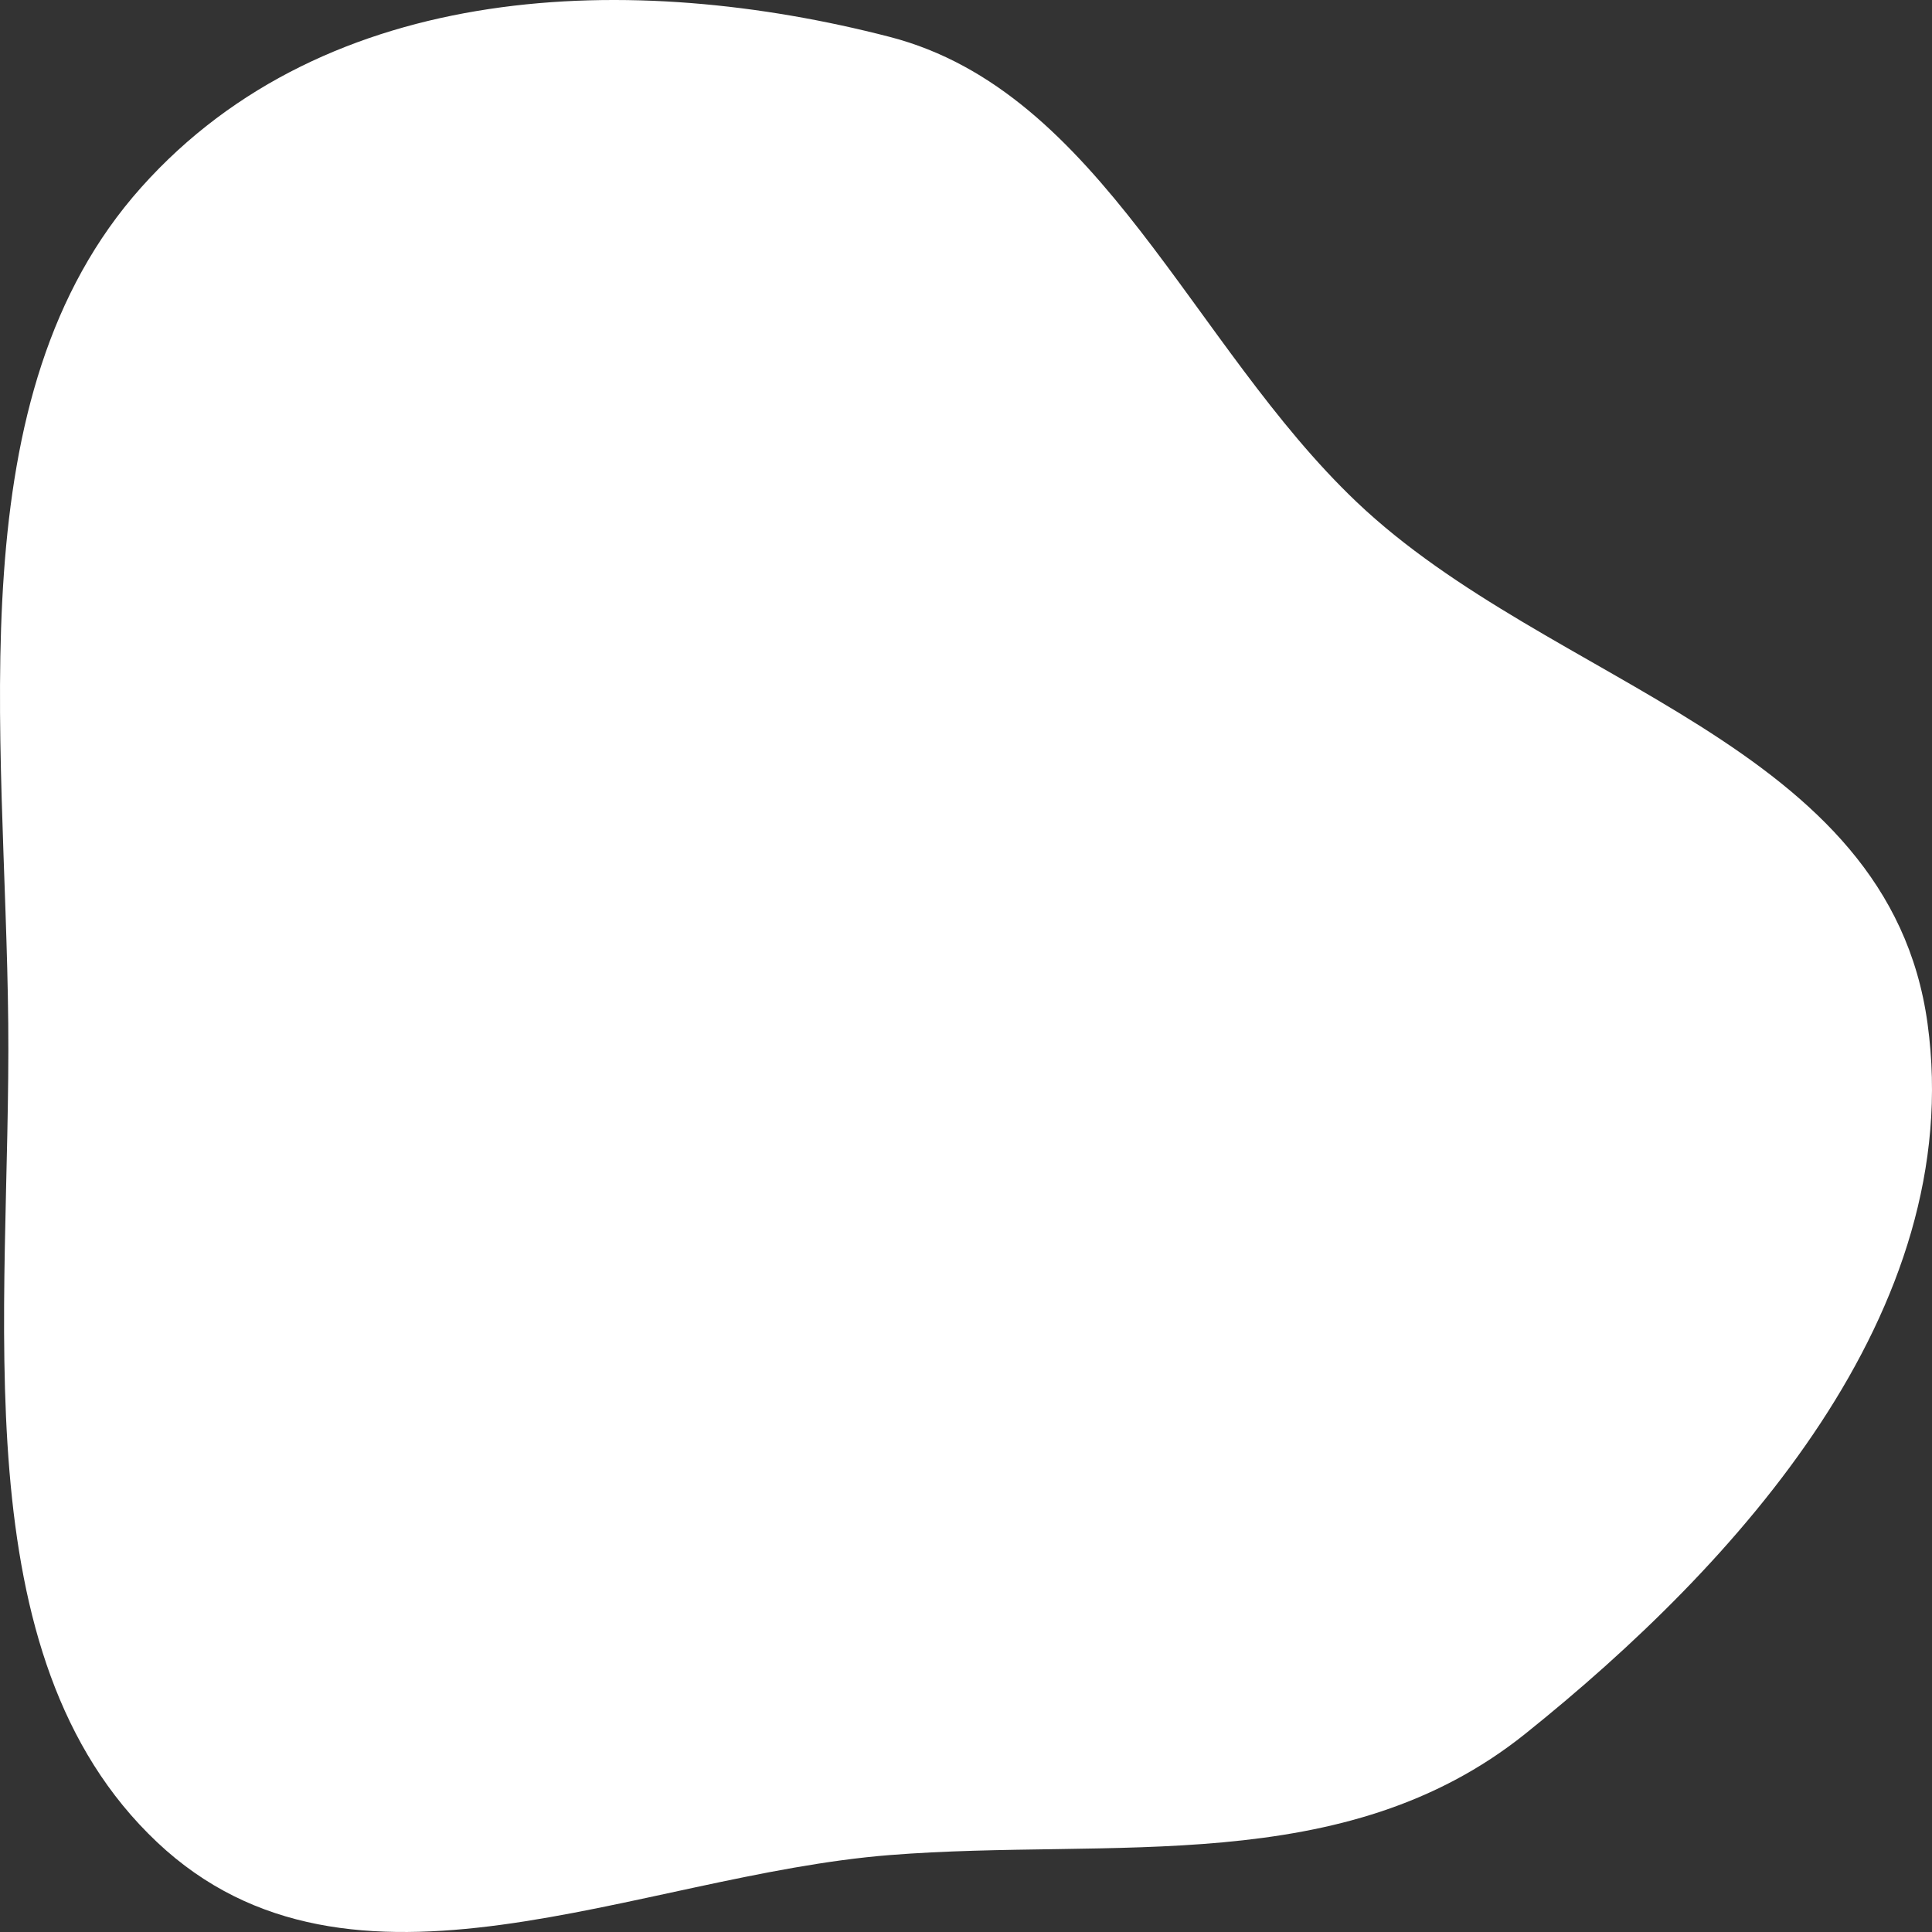 <svg width="120" height="120" viewBox="0 0 120 120" fill="none" xmlns="http://www.w3.org/2000/svg"><rect x="0" y="0" width="120" height="120" fill="#333333" stroke="none"/><symbol id="35" viewBox="0 0 120 120">
<path fill-rule="evenodd" clip-rule="evenodd" d="M55.265 2.292C68.38 5.687 74.01 21.431 84.262 31.179C96.351 42.673 117.322 46.047 119.724 63.578C122.173 81.457 107.898 97.145 94.742 107.685C83.464 116.721 69.108 114.123 55.265 115.221C39.533 116.468 21.809 125.789 9.758 114.423C-2.538 102.825 0.684 81.556 0.512 63.578C0.337 45.297 -2.784 24.574 8.775 11.635C20.339 -1.309 39.319 -1.837 55.265 2.292Z"/>
</symbol>
<use href="#35" fill="white"/>
</svg>